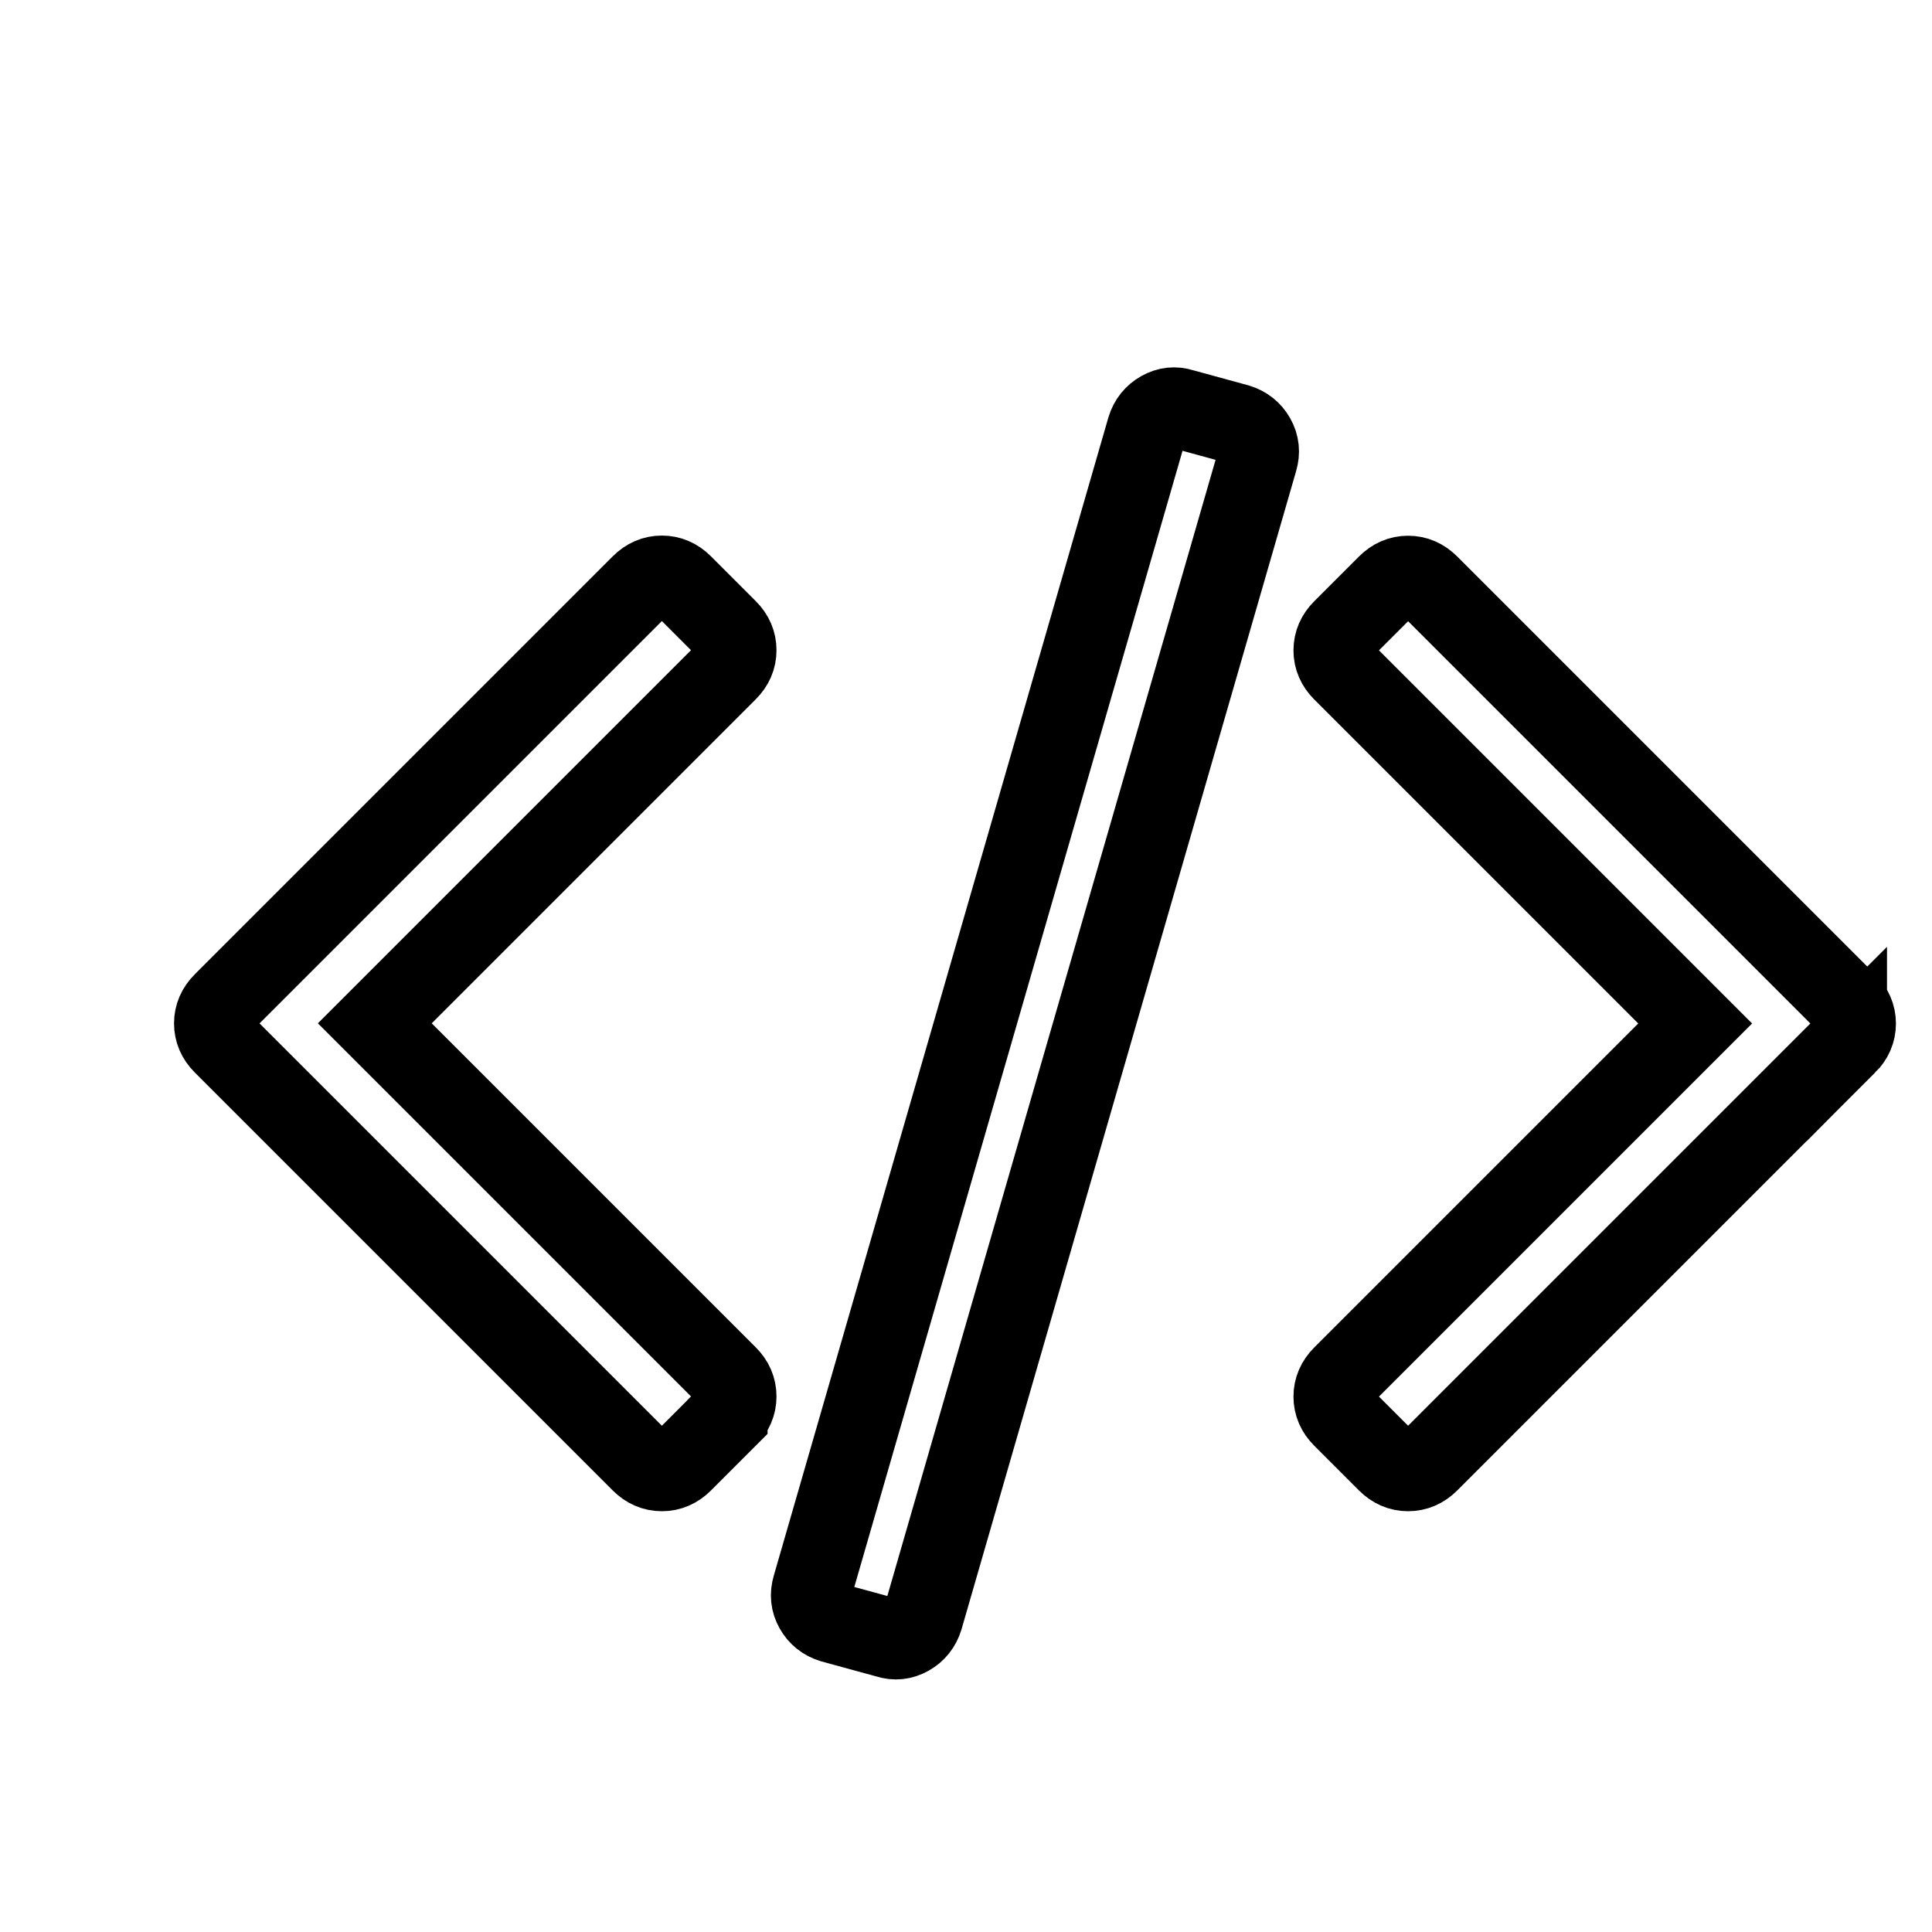 <svg
  xmlns="http://www.w3.org/2000/svg"
  width="24"
  height="24"
  viewBox="0 0 24 24"
  fill="none"
  stroke="currentColor"
  stroke-width="1"
>
  <path d="M9.035 17.605l-.557.557q-.111.111-.256.111t-.256-.111l-5.193-5.193q-.111-.111-.111-.256t.111-.256l5.193-5.193q.111-.111.256-.111t.256.111l.557.557q.111.111.111.256t-.111.256l-4.379 4.379 4.379 4.379q.111.111.111.256t-.111.256zm6.585-11.89l-4.156 14.386q-.045.145-.173.217t-.262.028l-.691-.189q-.145-.045-.217-.173t-.028-.273l4.156-14.386q.045-.145.173-.217t.262-.028l.691.189q.145.045.217.173t.028.273zm7.321 7.254l-5.193 5.193q-.111.111-.256.111t-.256-.111l-.557-.557q-.111-.111-.111-.256t.111-.256l4.379-4.379-4.379-4.379q-.111-.111-.111-.256t.111-.256l.557-.557q.111-.111.256-.111t.256.111l5.193 5.193q.111.111.111.256t-.111.256z" />
</svg>
